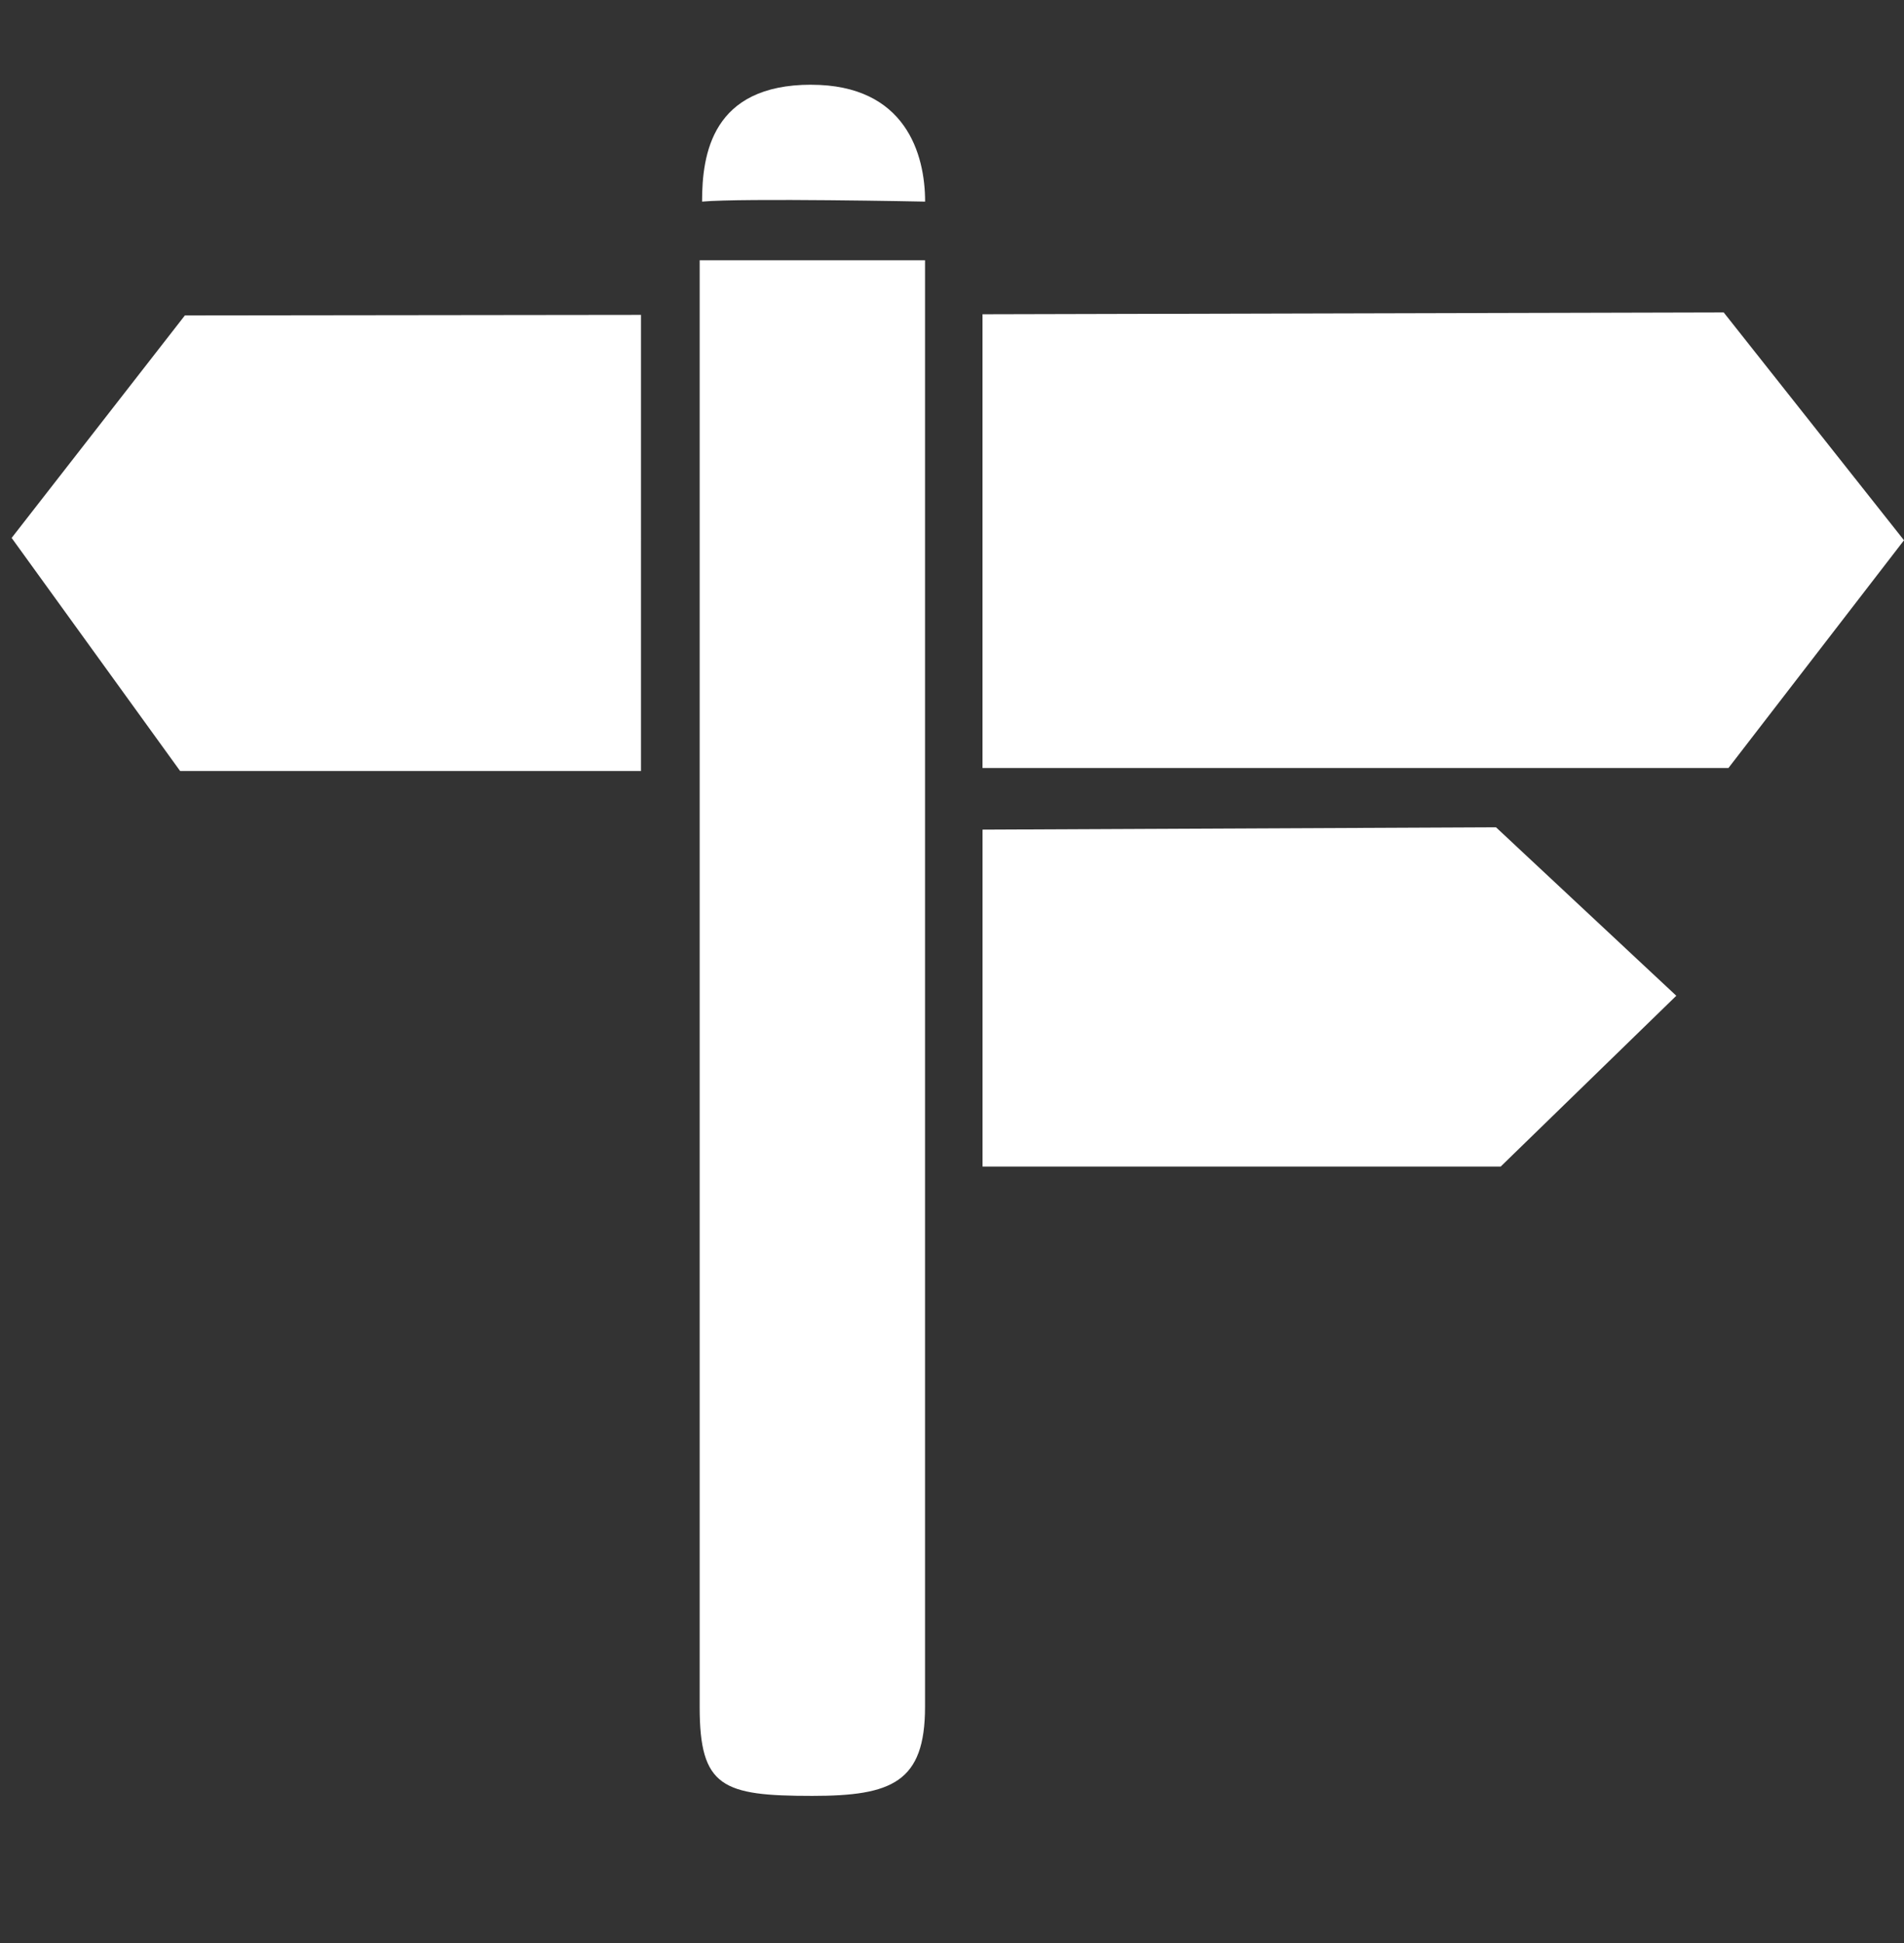 <svg xmlns="http://www.w3.org/2000/svg" width="49" height="50" viewBox="0 0 49 50"><rect x="0" y="0" width="49" height="50" fill="#333333" stroke="none"/><path fill-rule="evenodd" clip-rule="evenodd" fill="#FFF" d="M18.006 43.924c0 2.068.587 2.29 2.9 2.29 2.037 0 2.9-.344 2.9-2.29V6.698h-5.8v37.226zM44.36 8.04l-19.075.047v11.676h19.197L49 13.903 44.36 8.04zM20.876 2.18c-2.557 0-2.808 1.794-2.808 3.008 1.072-.095 5.74 0 5.74 0 0-1.214-.496-3.007-2.932-3.007zm4.41 19.17v8.67H38.62l4.52-4.396-4.64-4.335-13.215.06zM.3 13.843l4.336 5.998h11.86V8.103l-11.738.014L.3 13.842z"/></svg>